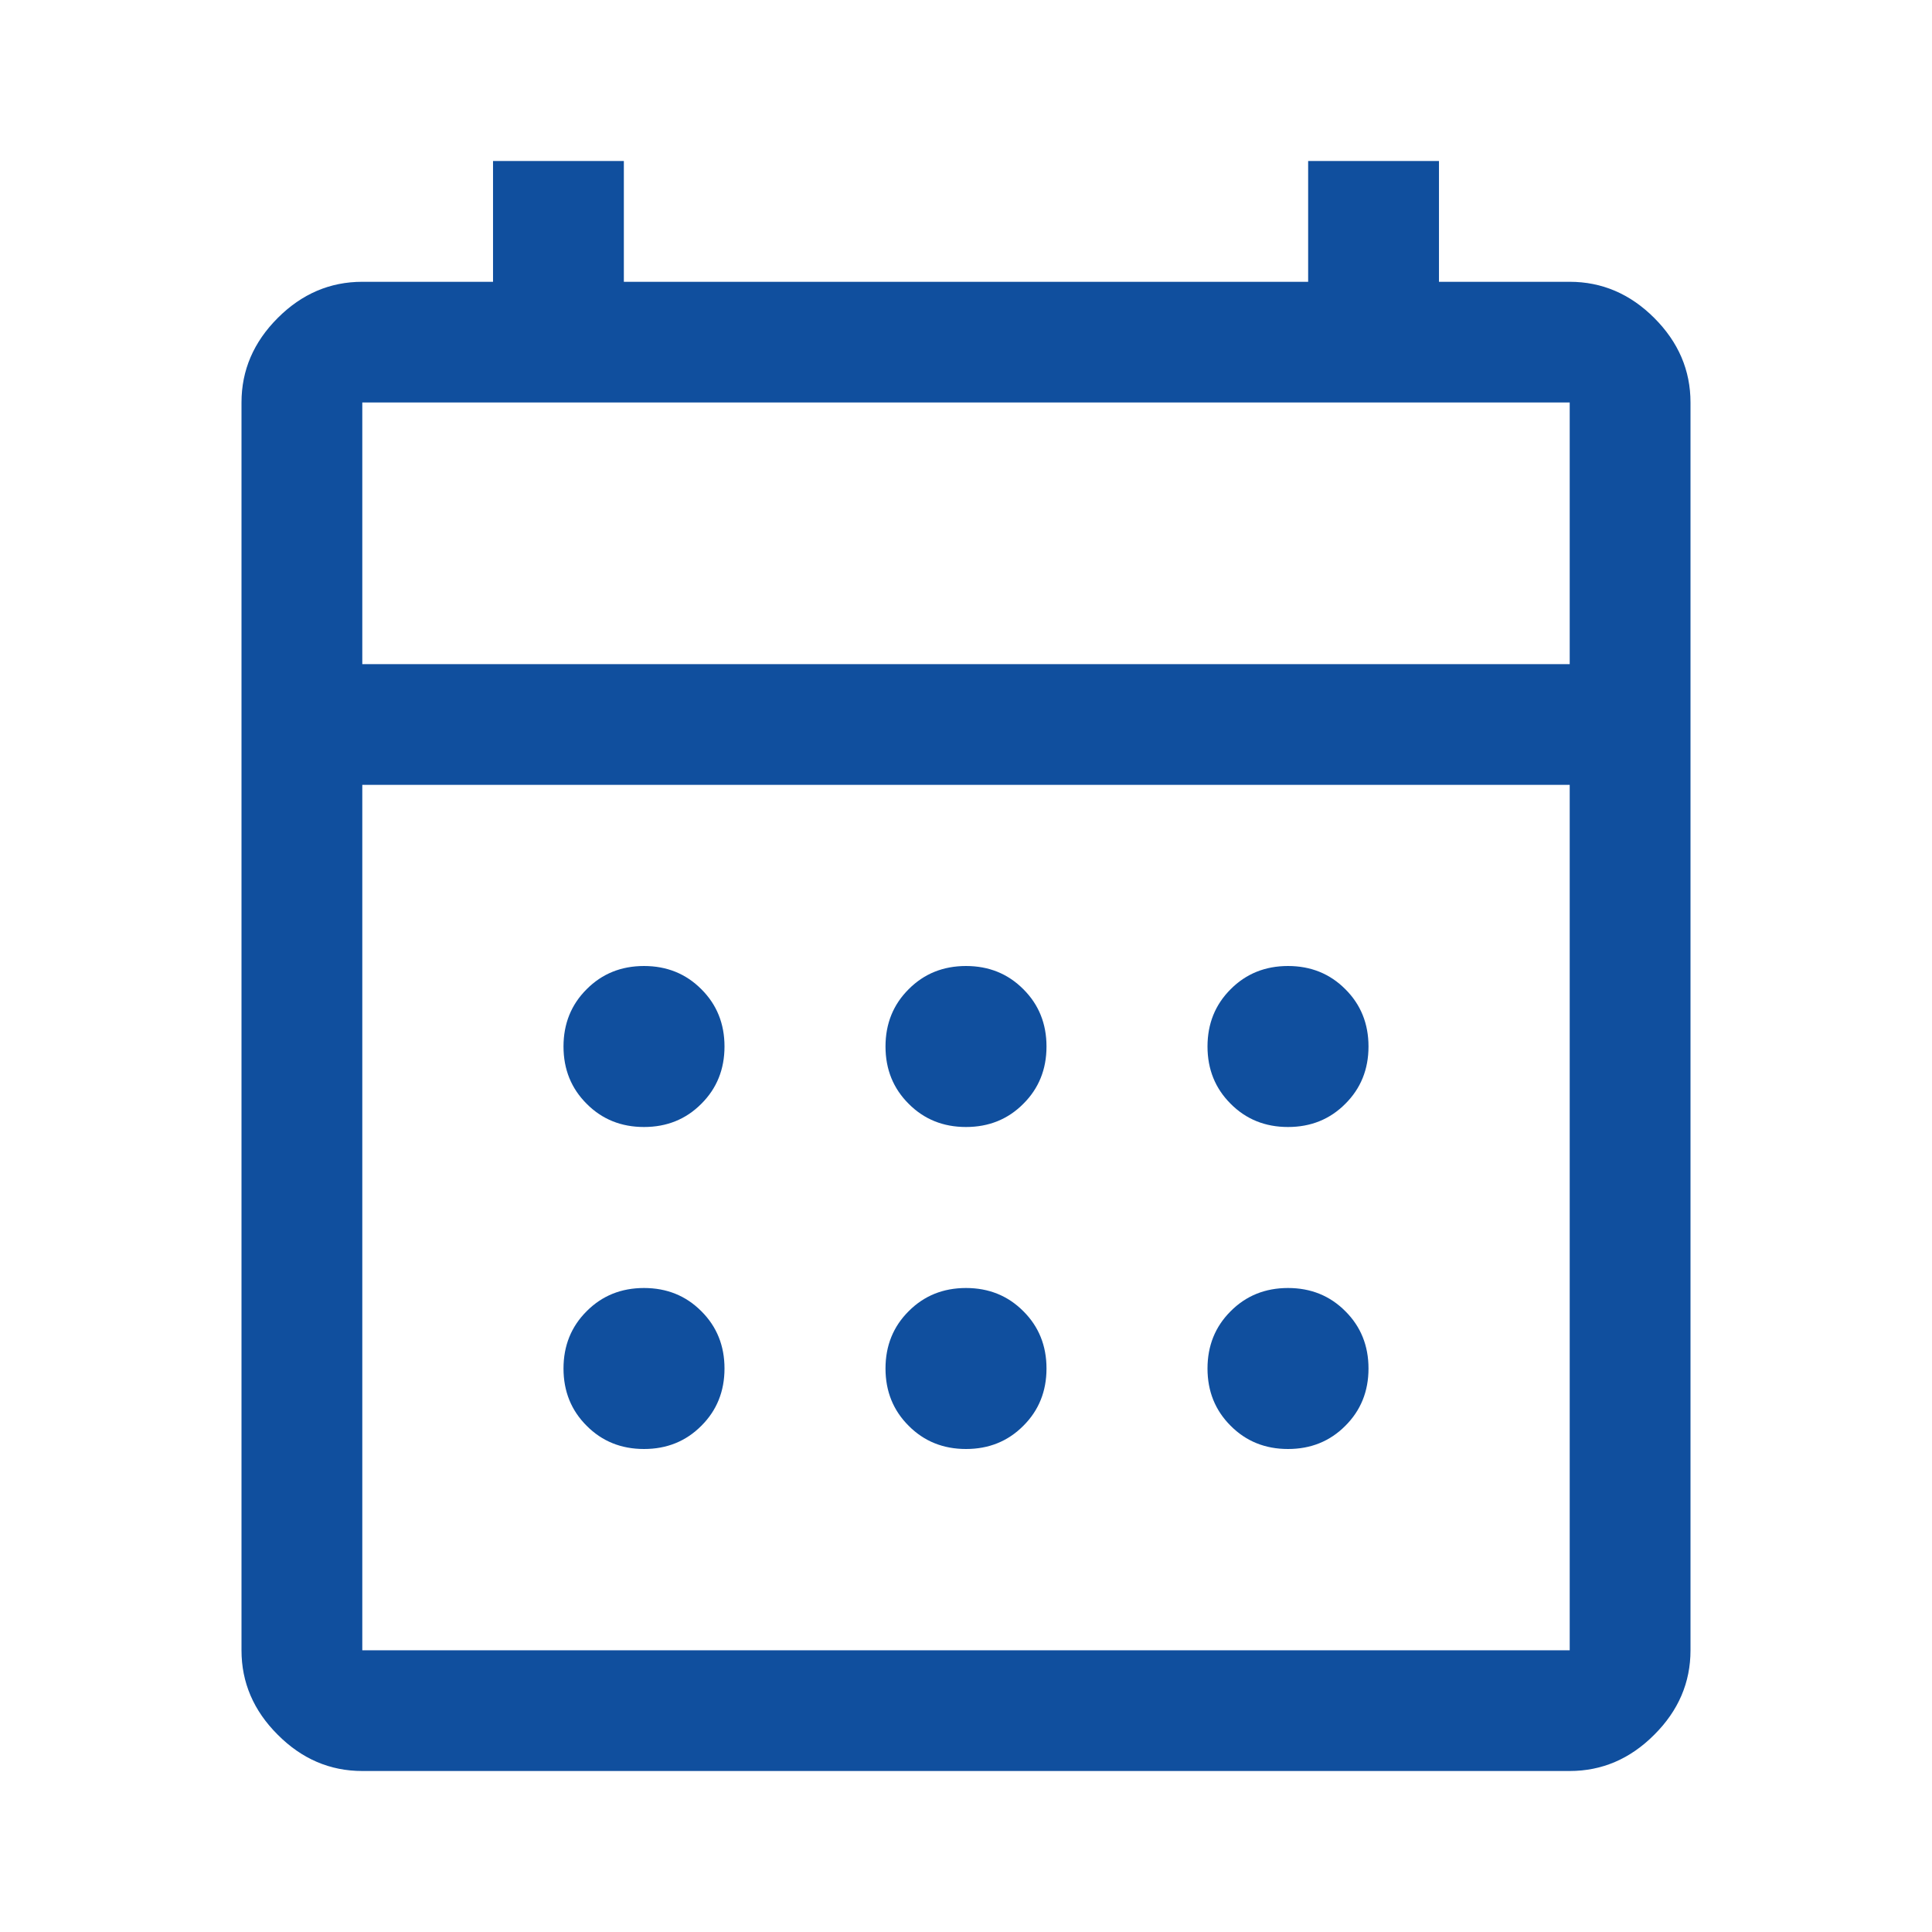 <svg xmlns:xlink="http://www.w3.org/1999/xlink" width="21" xmlns="http://www.w3.org/2000/svg" height="21" id="screenshot-ba61c52d-64f4-8045-8002-59dc7c6da9c9" viewBox="0 0 21 21" style="-webkit-print-color-adjust: exact;" fill="none" version="1.1"><g id="shape-ba61c52d-64f4-8045-8002-59dc7c6da9c9" height="48" width="48" rx="0" ry="0" style="fill: rgb(0, 0, 0);"><g id="shape-ba61c52d-64f4-8045-8002-59dc7c6da9cc"><g class="fills" id="fills-ba61c52d-64f4-8045-8002-59dc7c6da9cc"><path rx="0" ry="0" d="M3.938,19.250C3.587,19.250,3.281,19.119,3.019,18.856C2.756,18.594,2.625,18.288,2.625,17.938L2.625,4.375C2.625,4.025,2.756,3.719,3.019,3.456C3.281,3.194,3.587,3.063,3.938,3.063L5.359,3.063L5.359,1.750L6.781,1.750L6.781,3.063L14.219,3.063L14.219,1.750L15.641,1.750L15.641,3.063L17.062,3.063C17.412,3.063,17.719,3.194,17.981,3.456C18.244,3.719,18.375,4.025,18.375,4.375L18.375,17.938C18.375,18.288,18.244,18.594,17.981,18.856C17.719,19.119,17.412,19.250,17.062,19.250L3.938,19.250ZZM3.938,17.938L17.062,17.938L17.062,8.531L3.938,8.531L3.938,17.938ZZM3.938,7.219L17.062,7.219L17.062,4.375L3.938,4.375L3.938,7.219ZZM3.938,7.219L3.938,4.375L3.938,7.219ZZM10.500,12.250C10.252,12.250,10.044,12.166,9.877,11.998C9.709,11.831,9.625,11.623,9.625,11.375C9.625,11.127,9.709,10.919,9.877,10.752C10.044,10.584,10.252,10.500,10.500,10.500C10.748,10.500,10.956,10.584,11.123,10.752C11.291,10.919,11.375,11.127,11.375,11.375C11.375,11.623,11.291,11.831,11.123,11.998C10.956,12.166,10.748,12.250,10.500,12.250ZZM7.000,12.250C6.752,12.250,6.544,12.166,6.377,11.998C6.209,11.831,6.125,11.623,6.125,11.375C6.125,11.127,6.209,10.919,6.377,10.752C6.544,10.584,6.752,10.500,7.000,10.500C7.248,10.500,7.456,10.584,7.623,10.752C7.791,10.919,7.875,11.127,7.875,11.375C7.875,11.623,7.791,11.831,7.623,11.998C7.456,12.166,7.248,12.250,7.000,12.250ZZM14.000,12.250C13.752,12.250,13.544,12.166,13.377,11.998C13.209,11.831,13.125,11.623,13.125,11.375C13.125,11.127,13.209,10.919,13.377,10.752C13.544,10.584,13.752,10.500,14.000,10.500C14.248,10.500,14.456,10.584,14.623,10.752C14.791,10.919,14.875,11.127,14.875,11.375C14.875,11.623,14.791,11.831,14.623,11.998C14.456,12.166,14.248,12.250,14.000,12.250ZZM10.500,15.750C10.252,15.750,10.044,15.666,9.877,15.498C9.709,15.331,9.625,15.123,9.625,14.875C9.625,14.627,9.709,14.419,9.877,14.252C10.044,14.084,10.252,14.000,10.500,14.000C10.748,14.000,10.956,14.084,11.123,14.252C11.291,14.419,11.375,14.627,11.375,14.875C11.375,15.123,11.291,15.331,11.123,15.498C10.956,15.666,10.748,15.750,10.500,15.750ZZM7.000,15.750C6.752,15.750,6.544,15.666,6.377,15.498C6.209,15.331,6.125,15.123,6.125,14.875C6.125,14.627,6.209,14.419,6.377,14.252C6.544,14.084,6.752,14.000,7.000,14.000C7.248,14.000,7.456,14.084,7.623,14.252C7.791,14.419,7.875,14.627,7.875,14.875C7.875,15.123,7.791,15.331,7.623,15.498C7.456,15.666,7.248,15.750,7.000,15.750ZZM14.000,15.750C13.752,15.750,13.544,15.666,13.377,15.498C13.209,15.331,13.125,15.123,13.125,14.875C13.125,14.627,13.209,14.419,13.377,14.252C13.544,14.084,13.752,14.000,14.000,14.000C14.248,14.000,14.456,14.084,14.623,14.252C14.791,14.419,14.875,14.627,14.875,14.875C14.875,15.123,14.791,15.331,14.623,15.498C14.456,15.666,14.248,15.750,14.000,15.750ZZ" style="fill: rgb(16, 79, 158); fill-opacity: 1;"/></g></g></g></svg>